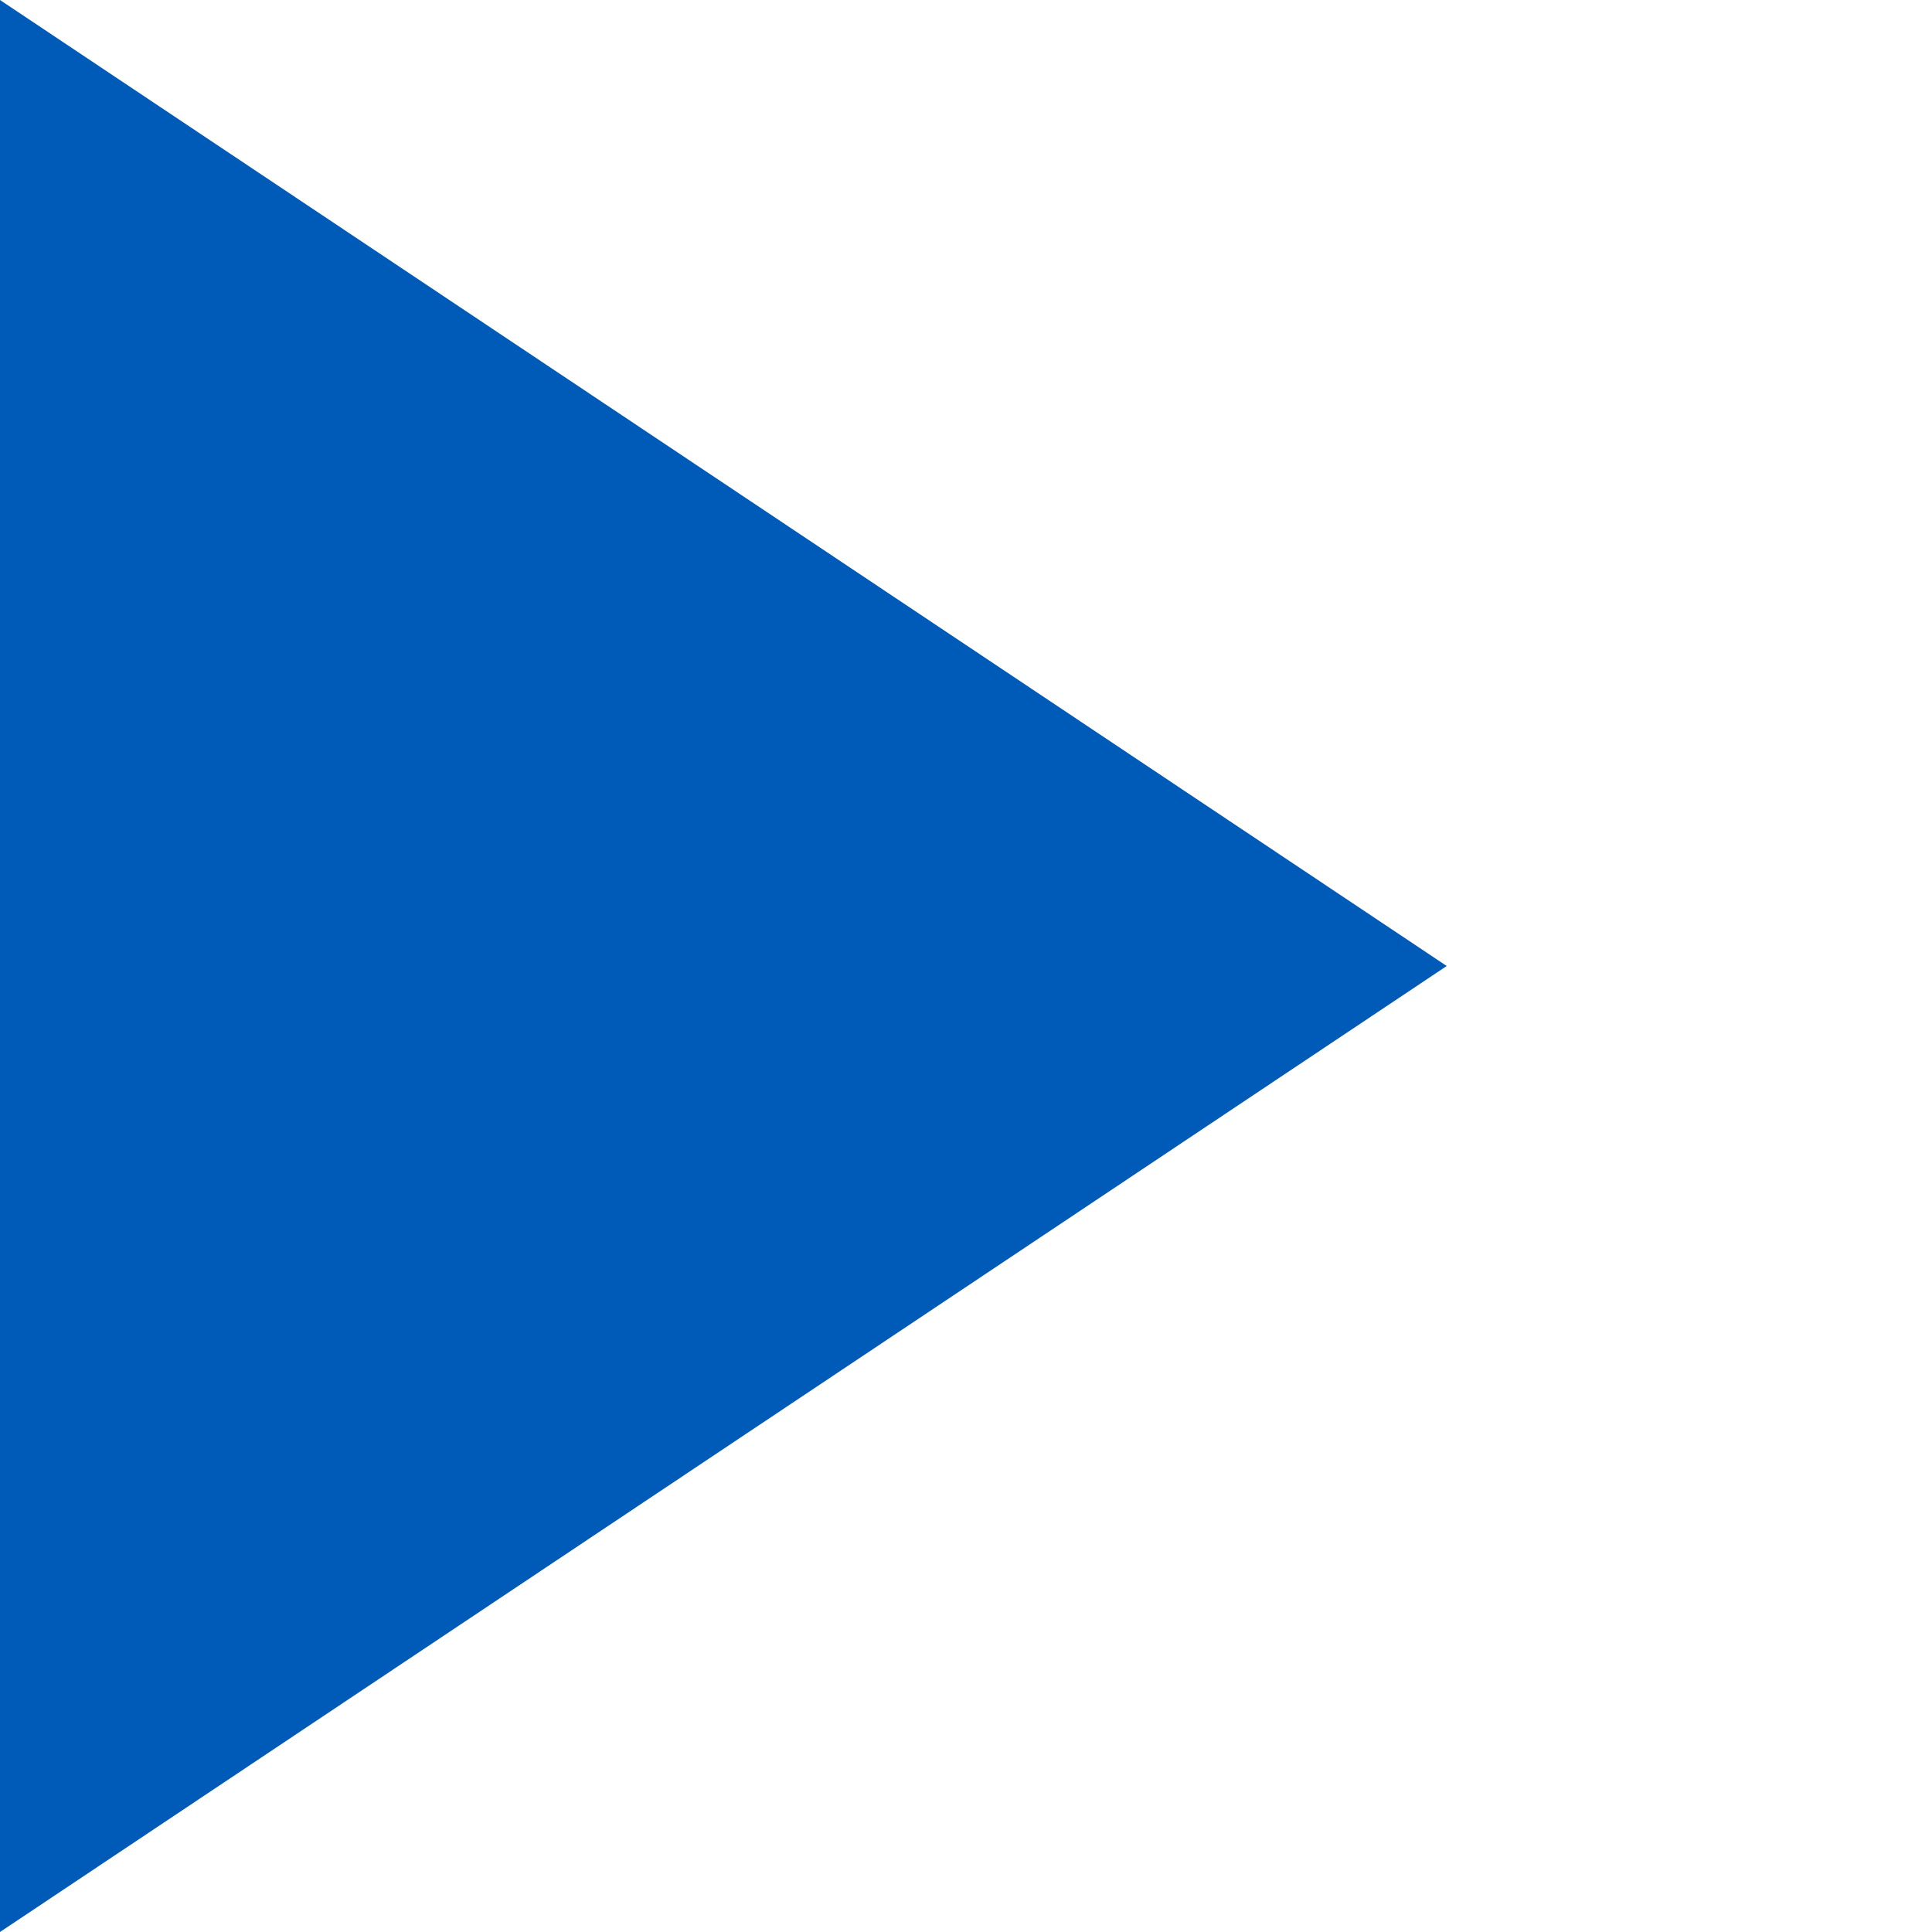 <?xml version="1.0" encoding="UTF-8" standalone="no"?>
<svg width="11px" height="11px" viewBox="0 0 11 11" version="1.1" xmlns="http://www.w3.org/2000/svg" xmlns:xlink="http://www.w3.org/1999/xlink" xmlns:sketch="http://www.bohemiancoding.com/sketch/ns">
    <title>arrow-right-hover</title>
    <description>Created with Sketch (http://www.bohemiancoding.com/sketch)</description>
    <defs></defs>
    <g id="Page-1" stroke="none" stroke-width="1" fill="none" fill-rule="evenodd" sketch:type="MSPage">
        <g id="arrow-right-hover" sketch:type="MSArtboardGroup" fill="#005AB8">
            <path d="M0,0 L6.66133815e-16,11 L8.237,5.5 L0,0 Z" id="Path-1" sketch:type="MSShapeGroup"></path>
        </g>
    </g>
</svg>